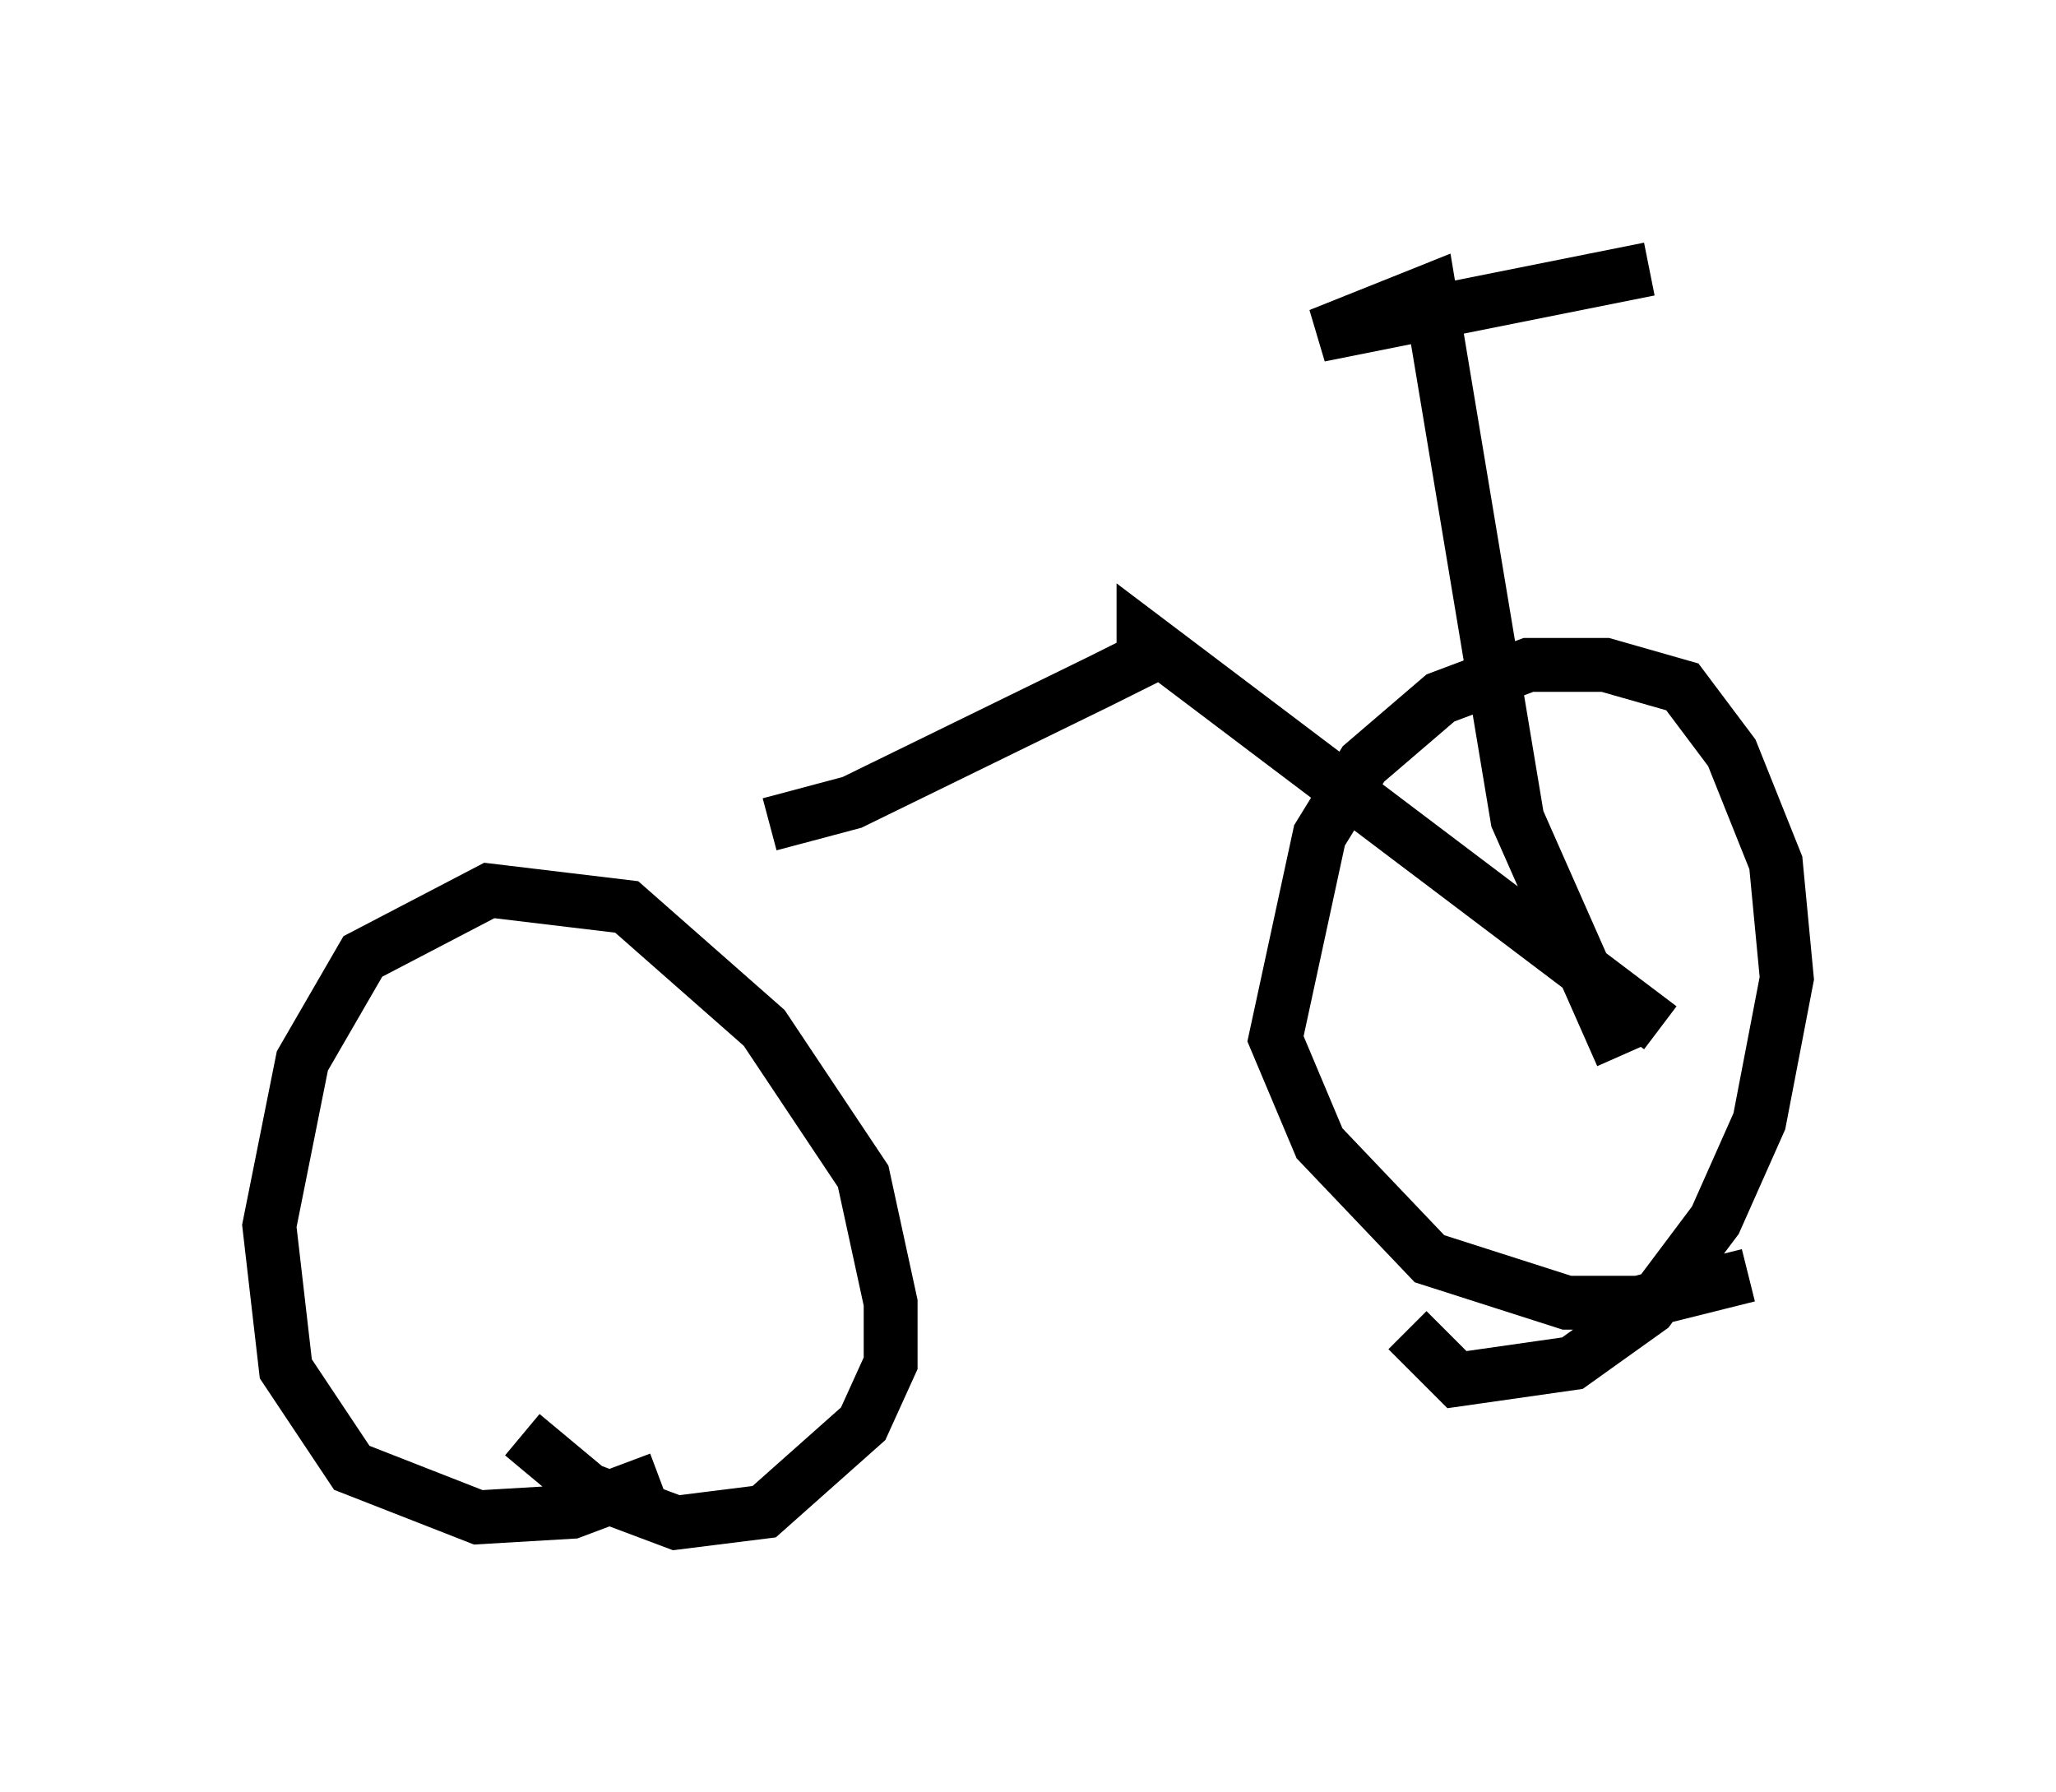 <?xml version="1.0" encoding="utf-8" ?>
<svg baseProfile="full" height="33.275" version="1.1" width="38.175" xmlns="http://www.w3.org/2000/svg" xmlns:ev="http://www.w3.org/2001/xml-events" xmlns:xlink="http://www.w3.org/1999/xlink"><defs /><rect fill="white" height="33.275" width="38.175" x="0" y="0" /><path d="M14.29, 25.723 m-2.042, 1.735 l-1.633, 0.613 -1.735, 0.102 l-2.348, -0.919 -1.225, -1.838 l-0.306, -2.654 0.613, -3.063 l1.123, -1.94 2.348, -1.225 l2.552, 0.306 2.552, 2.246 l1.838, 2.756 0.51, 2.348 l0.0, 1.123 -0.51, 1.123 l-1.838, 1.633 -1.633, 0.204 l-1.633, -0.613 -1.225, -1.021 m22.765, -2.96 l-2.042, 0.51 -1.327, 0.0 l-2.552, -0.817 -2.042, -2.144 l-0.817, -1.94 0.817, -3.777 l0.817, -1.327 1.429, -1.225 l1.633, -0.613 1.429, 0.0 l1.429, 0.408 0.919, 1.225 l0.817, 2.042 0.204, 2.144 l-0.51, 2.654 -0.817, 1.838 l-1.225, 1.633 -1.429, 1.021 l-2.144, 0.306 -0.919, -0.919 m3.981, -5.104 l-1.94, -4.39 -1.633, -9.8 l-2.042, 0.817 6.125, -1.225 m0.204, 14.088 l-9.596, -7.248 0.0, 0.408 l-0.817, 0.408 -4.594, 2.246 l-1.531, 0.408 " fill="none" stroke="black" stroke-width="1" /></svg>